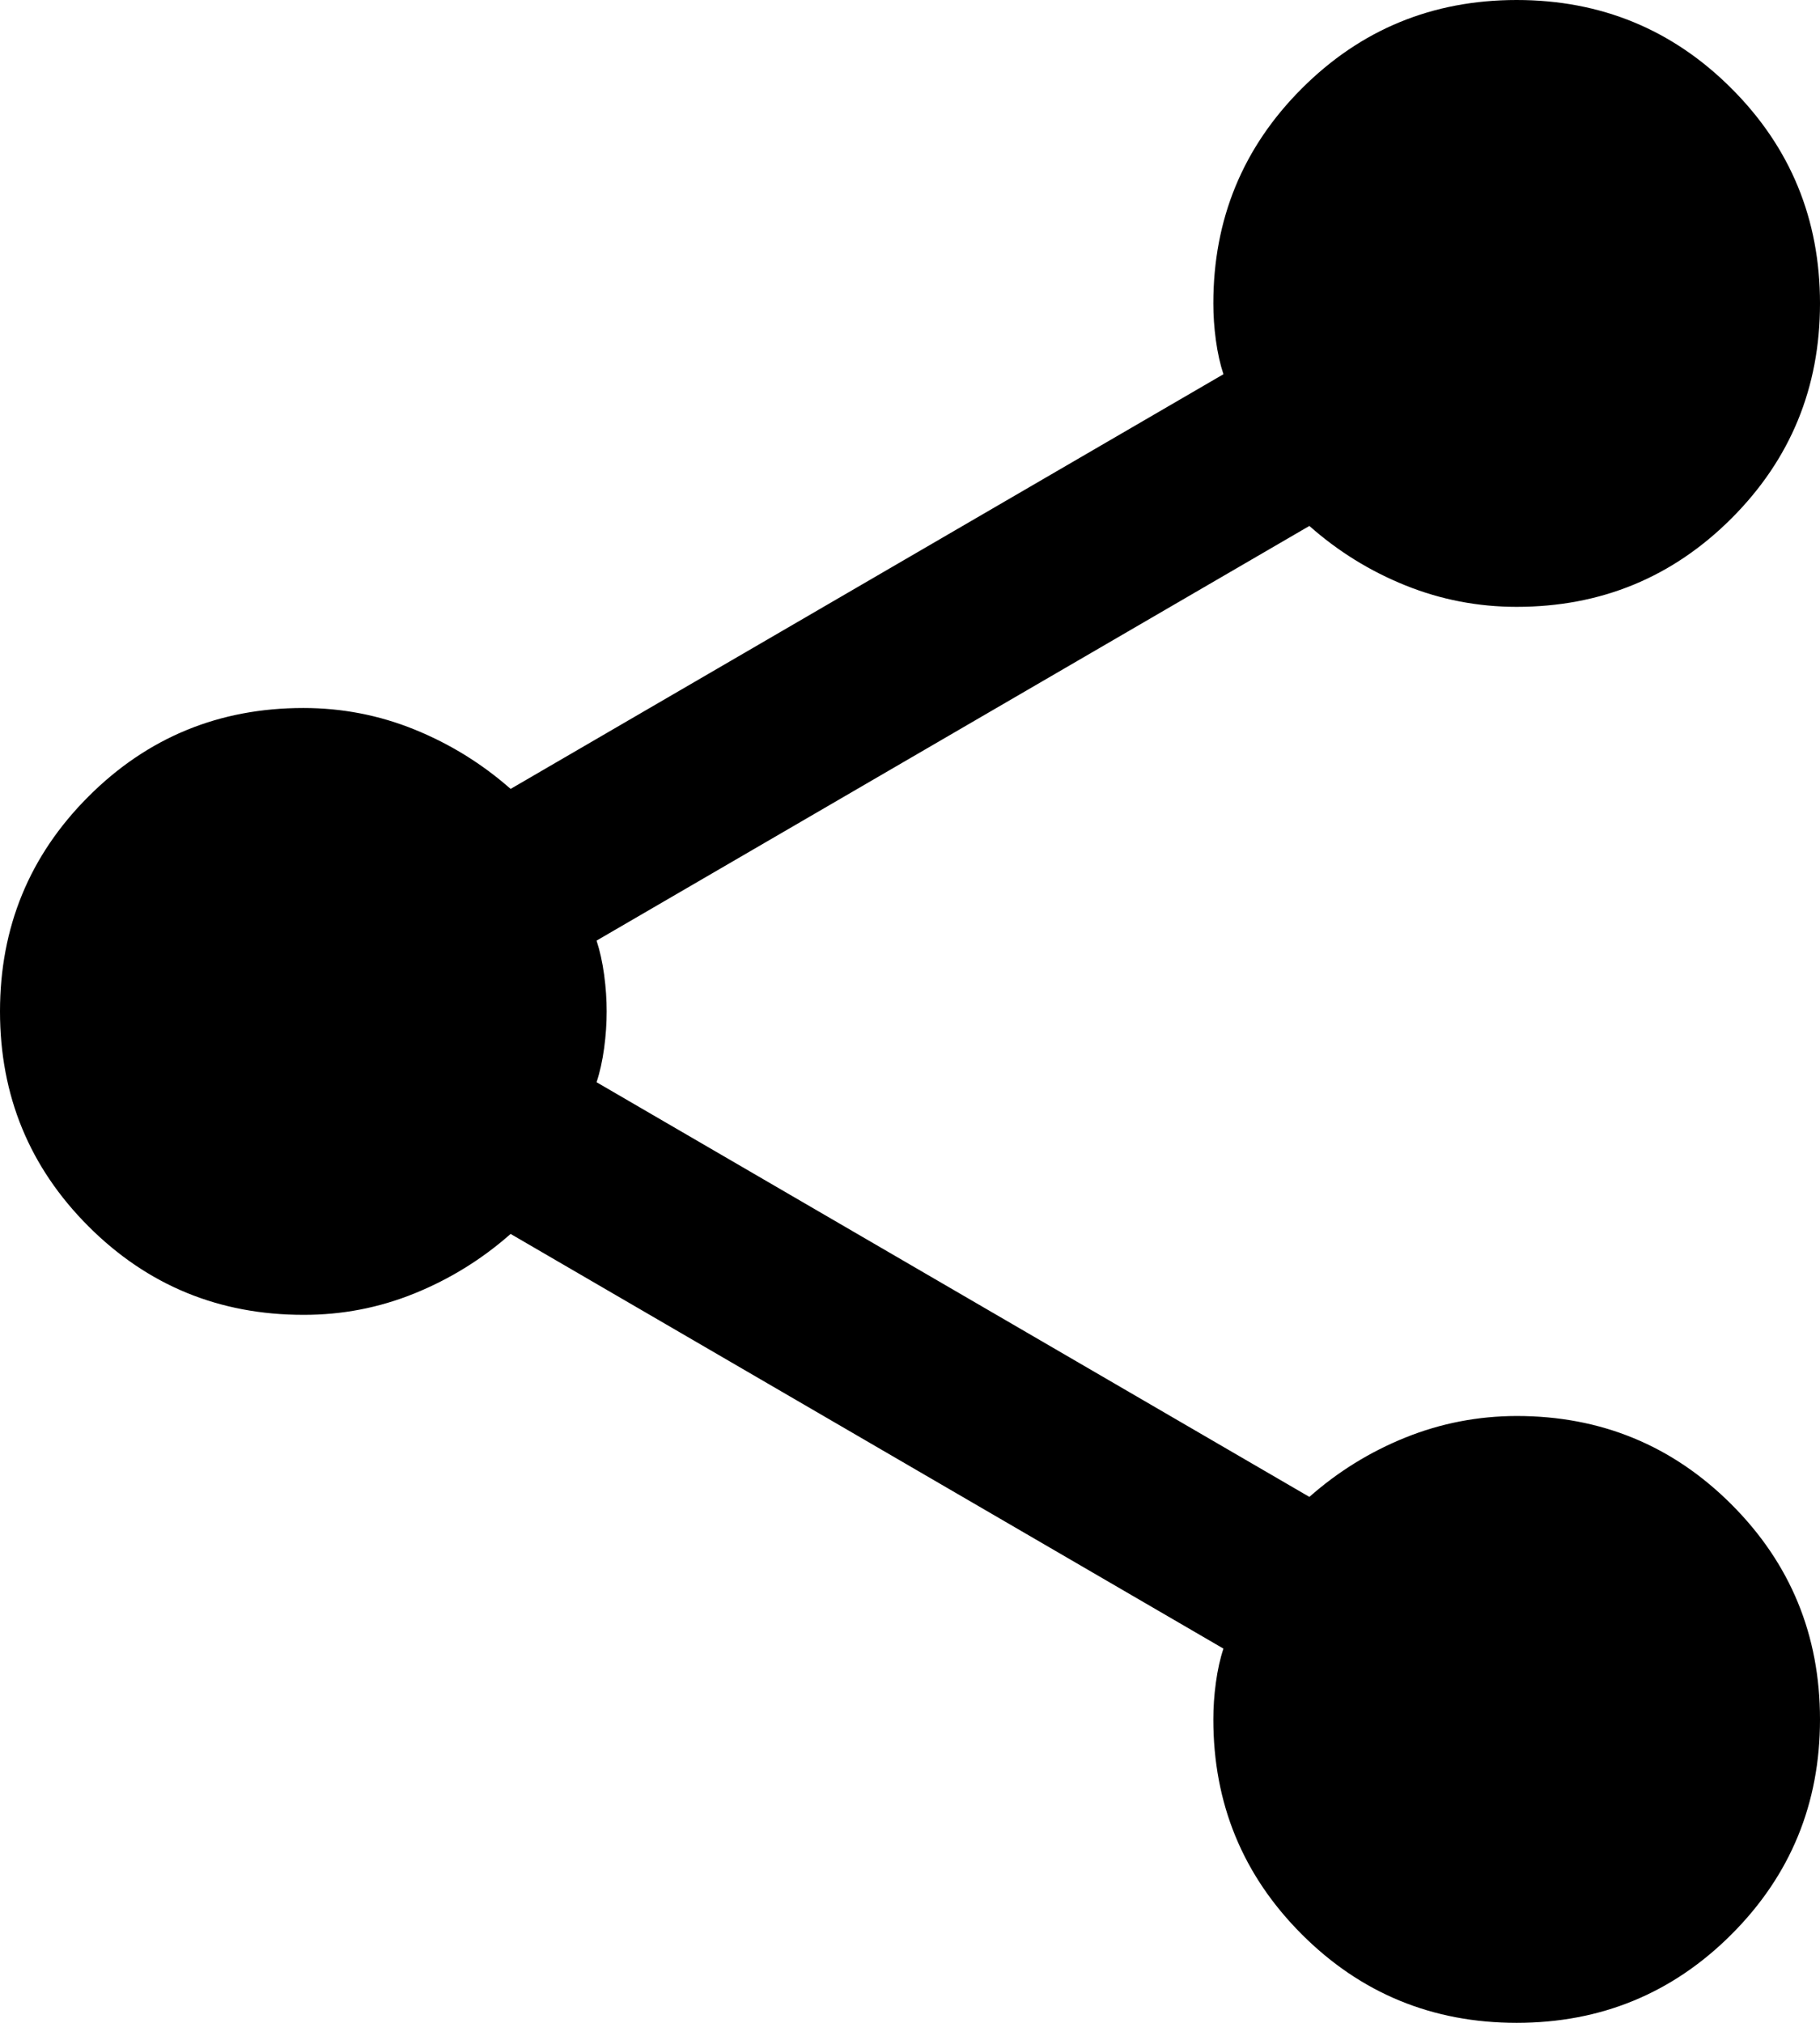 <svg width="18" height="20" viewBox="0 0 18 20" fill="none" xmlns="http://www.w3.org/2000/svg">
<path d="M15 20C14.167 20 13.458 19.708 12.875 19.125C12.292 18.542 12 17.833 12 17C12 16.883 12.008 16.762 12.025 16.637C12.042 16.512 12.067 16.399 12.1 16.3L5.05 12.2C4.767 12.45 4.45 12.646 4.1 12.788C3.75 12.93 3.383 13.001 3 13C2.167 13 1.458 12.708 0.875 12.125C0.292 11.542 0 10.833 0 10C0 9.167 0.292 8.458 0.875 7.875C1.458 7.292 2.167 7 3 7C3.383 7 3.75 7.071 4.1 7.213C4.45 7.355 4.767 7.551 5.05 7.8L12.1 3.7C12.067 3.6 12.042 3.488 12.025 3.363C12.008 3.238 12 3.117 12 3C12 2.167 12.292 1.458 12.875 0.875C13.458 0.292 14.167 0 15 0C15.833 0 16.542 0.292 17.125 0.875C17.708 1.458 18 2.167 18 3C18 3.833 17.708 4.542 17.125 5.125C16.542 5.708 15.833 6 15 6C14.617 6 14.25 5.929 13.9 5.788C13.55 5.647 13.233 5.451 12.95 5.2L5.9 9.3C5.933 9.4 5.958 9.513 5.975 9.638C5.992 9.763 6 9.884 6 10C6 10.117 5.992 10.238 5.975 10.363C5.958 10.488 5.933 10.601 5.9 10.7L12.95 14.8C13.233 14.55 13.55 14.354 13.9 14.213C14.25 14.072 14.617 14.001 15 14C15.833 14 16.542 14.292 17.125 14.875C17.708 15.458 18 16.167 18 17C18 17.833 17.708 18.542 17.125 19.125C16.542 19.708 15.833 20 15 20Z" fill="black"/>
</svg>

